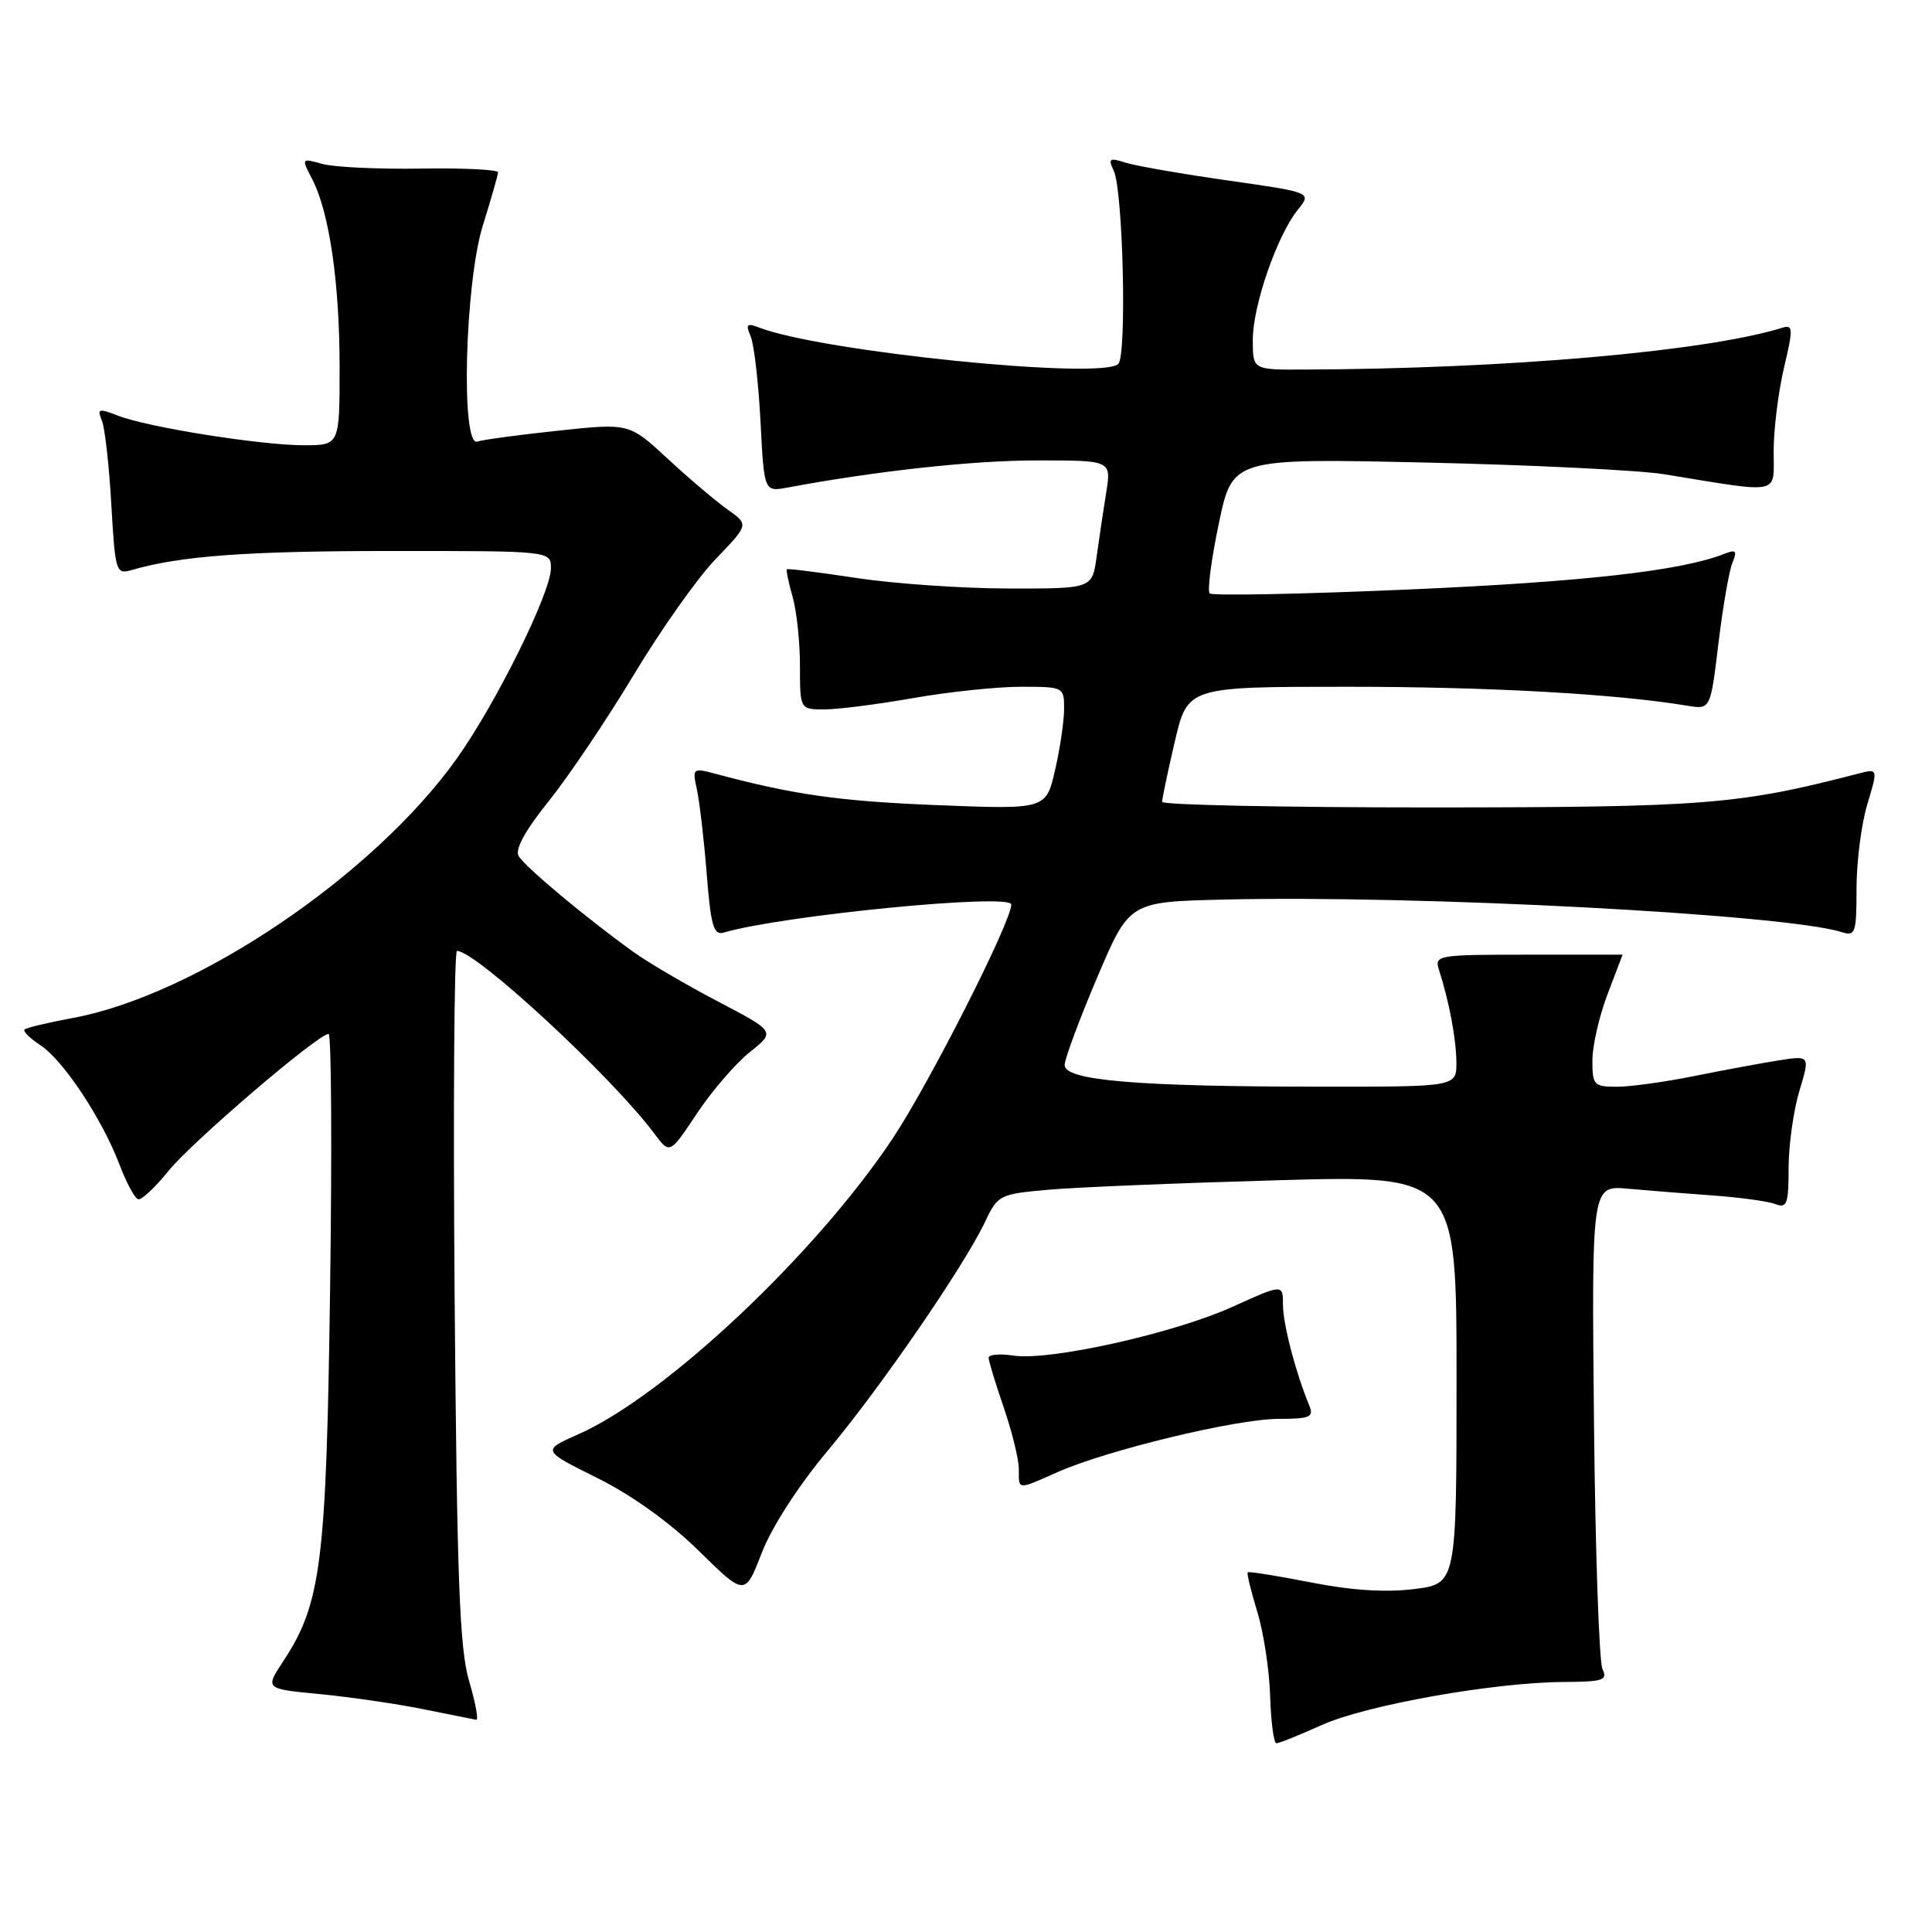<?xml version="1.0" encoding="UTF-8" standalone="no"?>
<!DOCTYPE svg PUBLIC "-//W3C//DTD SVG 1.1//EN" "http://www.w3.org/Graphics/SVG/1.1/DTD/svg11.dtd" >
<svg xmlns="http://www.w3.org/2000/svg" xmlns:xlink="http://www.w3.org/1999/xlink" version="1.1" viewBox="0 0 256 256">
 <g >
 <path fill="currentColor"
d=" M 175.13 228.58 C 181.00 225.93 197.99 222.91 207.28 222.87 C 212.42 222.84 213.05 222.63 212.34 221.17 C 211.89 220.25 211.38 205.46 211.21 188.29 C 210.90 157.08 210.90 157.08 215.70 157.51 C 218.34 157.75 223.43 158.15 227.01 158.41 C 230.59 158.67 234.31 159.18 235.26 159.55 C 236.78 160.13 237.00 159.53 237.00 154.77 C 237.00 151.77 237.64 147.19 238.42 144.58 C 239.85 139.85 239.85 139.85 235.67 140.51 C 233.38 140.87 228.35 141.81 224.50 142.58 C 220.65 143.36 216.04 144.00 214.25 144.00 C 211.20 144.00 211.00 143.78 211.00 140.51 C 211.00 138.59 211.90 134.65 213.00 131.76 C 214.10 128.87 215.00 126.50 215.00 126.50 C 215.00 126.50 209.38 126.50 202.51 126.50 C 190.47 126.50 190.05 126.57 190.67 128.50 C 192.03 132.75 192.95 137.63 192.98 140.75 C 193.00 144.00 193.00 144.00 175.25 143.99 C 150.66 143.99 140.98 143.17 141.07 141.10 C 141.11 140.22 143.05 135.00 145.39 129.50 C 149.64 119.50 149.64 119.50 162.07 119.20 C 187.80 118.57 236.56 121.14 244.04 123.51 C 245.85 124.09 246.00 123.63 246.00 117.73 C 246.00 114.20 246.64 109.18 247.43 106.57 C 248.86 101.82 248.86 101.82 246.18 102.52 C 230.38 106.62 225.94 106.97 189.75 106.99 C 170.09 106.99 153.99 106.66 153.99 106.25 C 153.98 105.84 154.74 102.24 155.67 98.25 C 157.37 91.00 157.37 91.00 178.58 91.00 C 197.32 91.00 214.13 91.94 223.57 93.51 C 226.65 94.02 226.65 94.02 227.70 85.26 C 228.28 80.44 229.12 75.63 229.55 74.58 C 230.22 72.96 230.04 72.77 228.42 73.41 C 222.74 75.64 209.81 77.10 186.70 78.11 C 172.51 78.73 160.63 78.96 160.29 78.63 C 159.96 78.29 160.50 74.13 161.50 69.37 C 163.31 60.72 163.31 60.72 188.91 61.29 C 202.98 61.61 217.20 62.30 220.50 62.84 C 236.28 65.40 235.00 65.67 235.02 59.76 C 235.02 56.87 235.64 51.90 236.39 48.72 C 237.63 43.47 237.60 42.99 236.13 43.44 C 225.93 46.58 199.68 48.87 172.75 48.97 C 166.00 49.00 166.00 49.00 166.00 45.04 C 166.00 40.50 169.23 31.17 171.97 27.79 C 173.83 25.50 173.83 25.50 162.67 23.91 C 156.52 23.03 150.42 21.97 149.10 21.54 C 147.00 20.87 146.81 21.00 147.58 22.63 C 148.81 25.26 149.33 47.07 148.18 48.22 C 146.03 50.37 108.85 46.60 100.58 43.40 C 98.96 42.77 98.78 42.96 99.47 44.58 C 99.92 45.63 100.50 50.70 100.77 55.84 C 101.25 65.18 101.25 65.18 104.37 64.60 C 116.25 62.39 128.92 61.01 137.38 61.01 C 147.26 61.00 147.26 61.00 146.58 65.25 C 146.20 67.59 145.63 71.41 145.31 73.75 C 144.73 78.00 144.73 78.00 133.61 77.98 C 127.50 77.97 118.45 77.34 113.50 76.59 C 108.55 75.84 104.40 75.31 104.27 75.43 C 104.14 75.54 104.48 77.17 105.02 79.06 C 105.56 80.94 106.00 85.08 106.00 88.24 C 106.00 94.00 106.00 94.00 109.25 94.00 C 111.04 94.00 116.33 93.32 121.00 92.50 C 125.67 91.68 132.09 91.00 135.25 91.00 C 140.94 91.00 141.00 91.03 141.00 93.92 C 141.00 95.53 140.46 99.19 139.80 102.05 C 138.60 107.26 138.60 107.26 124.05 106.68 C 111.17 106.16 105.15 105.31 94.61 102.48 C 91.82 101.74 91.73 101.82 92.34 104.61 C 92.69 106.20 93.28 111.22 93.64 115.77 C 94.19 122.70 94.56 123.96 95.90 123.57 C 103.72 121.28 134.00 118.33 134.00 119.85 C 134.00 122.14 123.20 143.44 118.32 150.80 C 108.13 166.14 88.16 184.95 76.65 190.04 C 71.79 192.19 71.79 192.19 79.14 195.84 C 83.74 198.13 88.78 201.75 92.60 205.50 C 98.71 211.50 98.71 211.50 100.94 205.76 C 102.26 202.34 105.79 196.87 109.65 192.26 C 116.69 183.85 127.79 167.70 130.54 161.87 C 132.21 158.34 132.46 158.22 138.88 157.65 C 142.52 157.32 156.19 156.76 169.25 156.39 C 193.00 155.72 193.00 155.72 193.00 182.79 C 193.00 209.86 193.00 209.86 187.37 210.56 C 183.60 211.03 179.06 210.74 173.66 209.67 C 169.22 208.80 165.47 208.20 165.33 208.34 C 165.19 208.48 165.76 210.82 166.59 213.55 C 167.43 216.27 168.20 221.31 168.30 224.74 C 168.41 228.17 168.78 230.99 169.13 230.99 C 169.48 231.00 172.18 229.91 175.13 228.58 Z  M 62.16 222.75 C 60.89 218.44 60.55 209.28 60.24 171.75 C 60.04 146.59 60.18 126.00 60.55 126.00 C 63.08 126.00 81.06 142.64 86.72 150.23 C 88.75 152.95 88.75 152.95 92.34 147.55 C 94.31 144.58 97.46 140.92 99.34 139.42 C 102.76 136.70 102.76 136.70 95.13 132.70 C 90.93 130.50 85.87 127.54 83.88 126.10 C 77.62 121.60 69.53 114.83 68.72 113.43 C 68.21 112.55 69.60 110.02 72.72 106.14 C 75.35 102.87 80.42 95.33 84.00 89.38 C 87.58 83.43 92.46 76.52 94.86 74.04 C 99.23 69.51 99.23 69.51 96.40 67.51 C 94.84 66.40 91.27 63.38 88.47 60.78 C 83.37 56.06 83.37 56.06 73.93 57.07 C 68.75 57.62 63.94 58.27 63.25 58.51 C 61.03 59.27 61.60 37.47 63.99 29.84 C 65.08 26.35 65.98 23.20 65.99 22.84 C 65.99 22.47 61.39 22.25 55.75 22.34 C 50.11 22.43 44.24 22.15 42.71 21.72 C 39.92 20.94 39.92 20.95 41.37 23.74 C 43.64 28.14 45.00 37.47 45.00 48.68 C 45.00 59.00 45.00 59.00 40.25 59.00 C 34.51 58.99 19.60 56.62 15.64 55.08 C 13.07 54.08 12.85 54.15 13.50 55.73 C 13.90 56.70 14.46 61.70 14.75 66.83 C 15.26 75.74 15.38 76.13 17.39 75.55 C 23.86 73.66 32.70 73.01 51.75 73.01 C 73.00 73.00 73.00 73.00 73.00 75.30 C 73.00 78.52 65.71 93.25 60.50 100.55 C 49.45 116.04 25.95 131.89 9.59 134.90 C 6.34 135.50 3.48 136.18 3.25 136.42 C 3.02 136.65 3.97 137.59 5.36 138.50 C 8.39 140.49 13.53 148.25 15.84 154.33 C 16.75 156.74 17.87 158.80 18.32 158.91 C 18.77 159.02 20.57 157.33 22.32 155.16 C 25.39 151.34 42.15 137.00 43.54 137.00 C 43.91 137.00 44.00 152.19 43.74 170.75 C 43.24 207.15 42.57 212.47 37.52 220.14 C 35.12 223.78 35.12 223.78 42.31 224.47 C 46.26 224.85 52.42 225.74 56.00 226.46 C 59.58 227.18 62.77 227.82 63.10 227.88 C 63.44 227.95 63.01 225.64 62.16 222.75 Z  M 140.16 195.05 C 146.74 192.14 163.82 188.02 169.36 188.01 C 173.59 188.00 174.12 187.78 173.49 186.25 C 171.70 181.94 170.00 175.45 170.00 172.90 C 170.00 170.13 170.00 170.13 163.26 173.18 C 155.51 176.69 139.03 180.36 134.25 179.62 C 132.46 179.35 131.00 179.48 131.00 179.91 C 131.00 180.34 131.90 183.30 133.00 186.50 C 134.10 189.70 135.00 193.37 135.00 194.66 C 135.00 197.48 134.72 197.46 140.16 195.05 Z "/>
</g>
</svg>